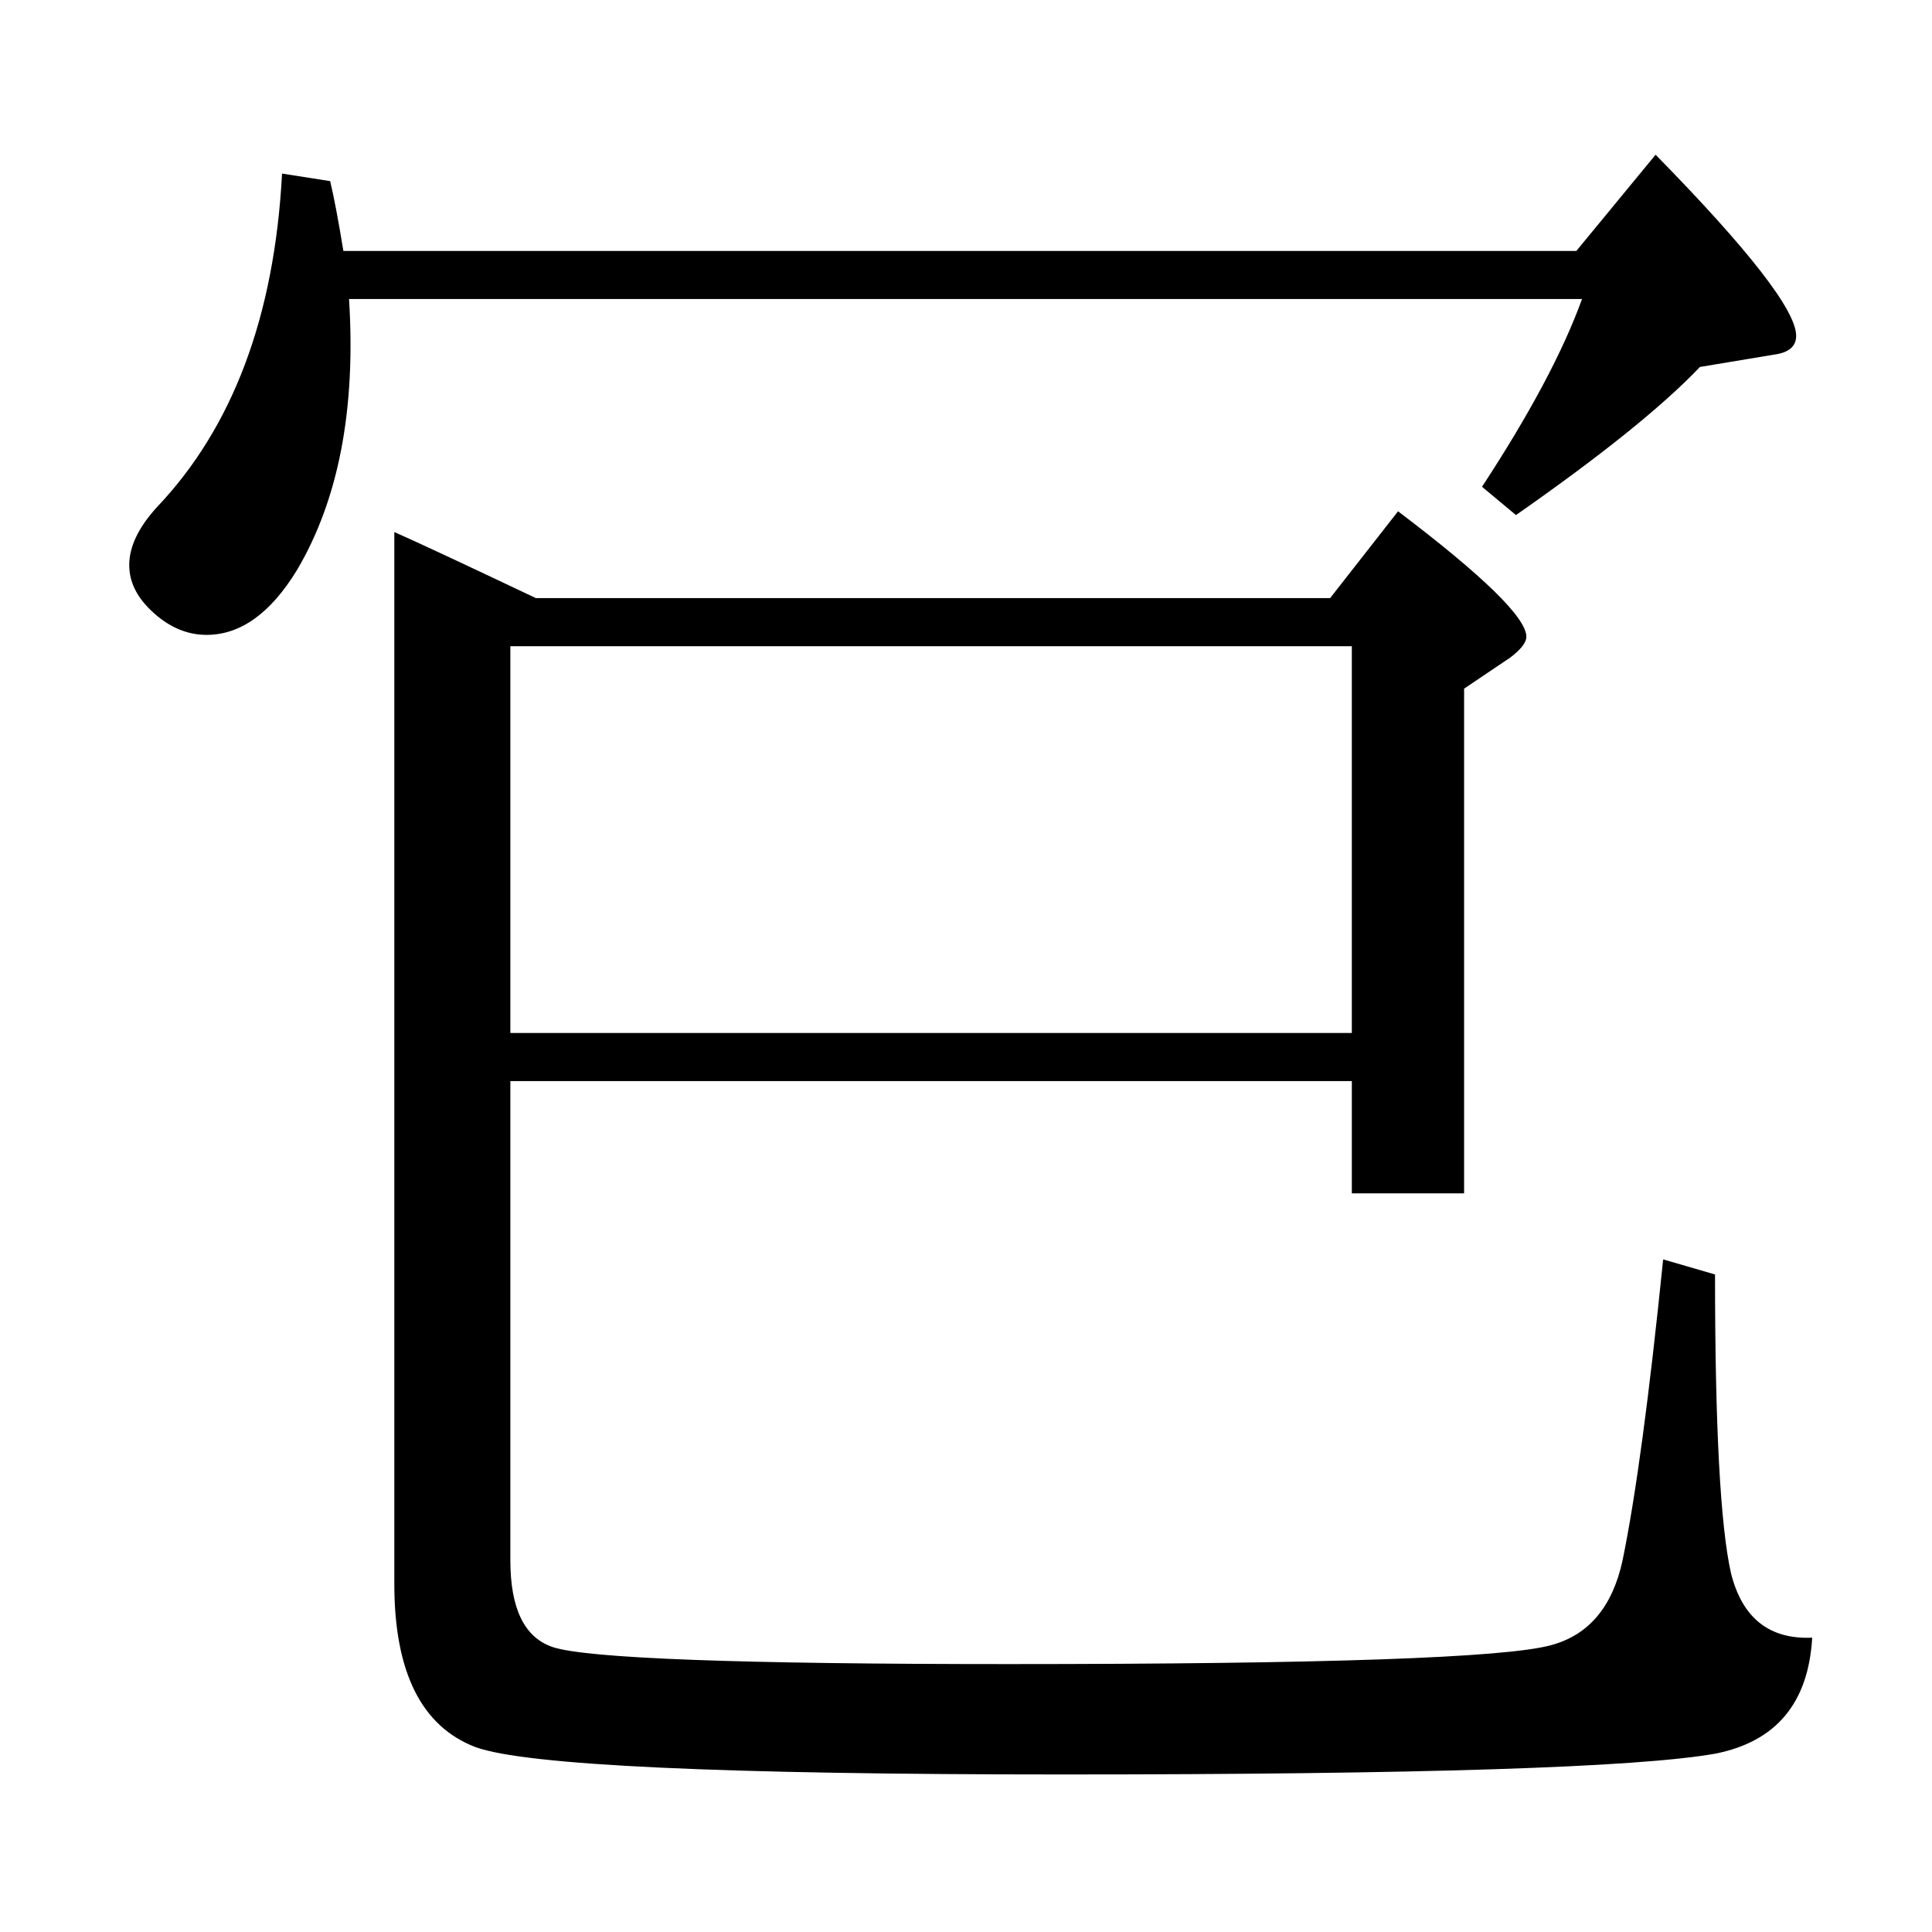 <?xml version="1.0" standalone="no"?>
<!DOCTYPE svg PUBLIC "-//W3C//DTD SVG 1.1//EN" "http://www.w3.org/Graphics/SVG/1.1/DTD/svg11.dtd" >
<svg xmlns="http://www.w3.org/2000/svg" xmlns:xlink="http://www.w3.org/1999/xlink" version="1.1" viewBox="0 -246 2048 2048">
  <g transform="matrix(1 0 0 -1 0 1802)">
   <path fill="currentColor"
d="M541 902v-508q0 -77 45 -92q55 -18 483 -18q502 0 575 20q60 16 76 90q21 102 43 319l55 -16q0 -242 17 -317q18 -71 86 -68q-6 -104 -103 -123q-125 -22 -692 -22q-542 0 -622 29q-86 33 -86 173v1115q32 -14 150 -70h842l72 92q136 -103 136 -133q0 -9 -17 -22l-49 -33
v-535h-119v119h-892zM541 953h892v410h-892v-410zM364 1782h1307l84 102q149 -152 149 -192q0 -17 -24 -20l-78 -13q-59 -62 -195 -157l-36 30q76 116 106 199h-1307q11 -175 -55 -287q-42 -69 -96 -69q-32 0 -59 26q-23 22 -23 48q0 29 29 61q121 127 133 354l51 -8
q6 -25 14 -74z" />
  </g>

</svg>

